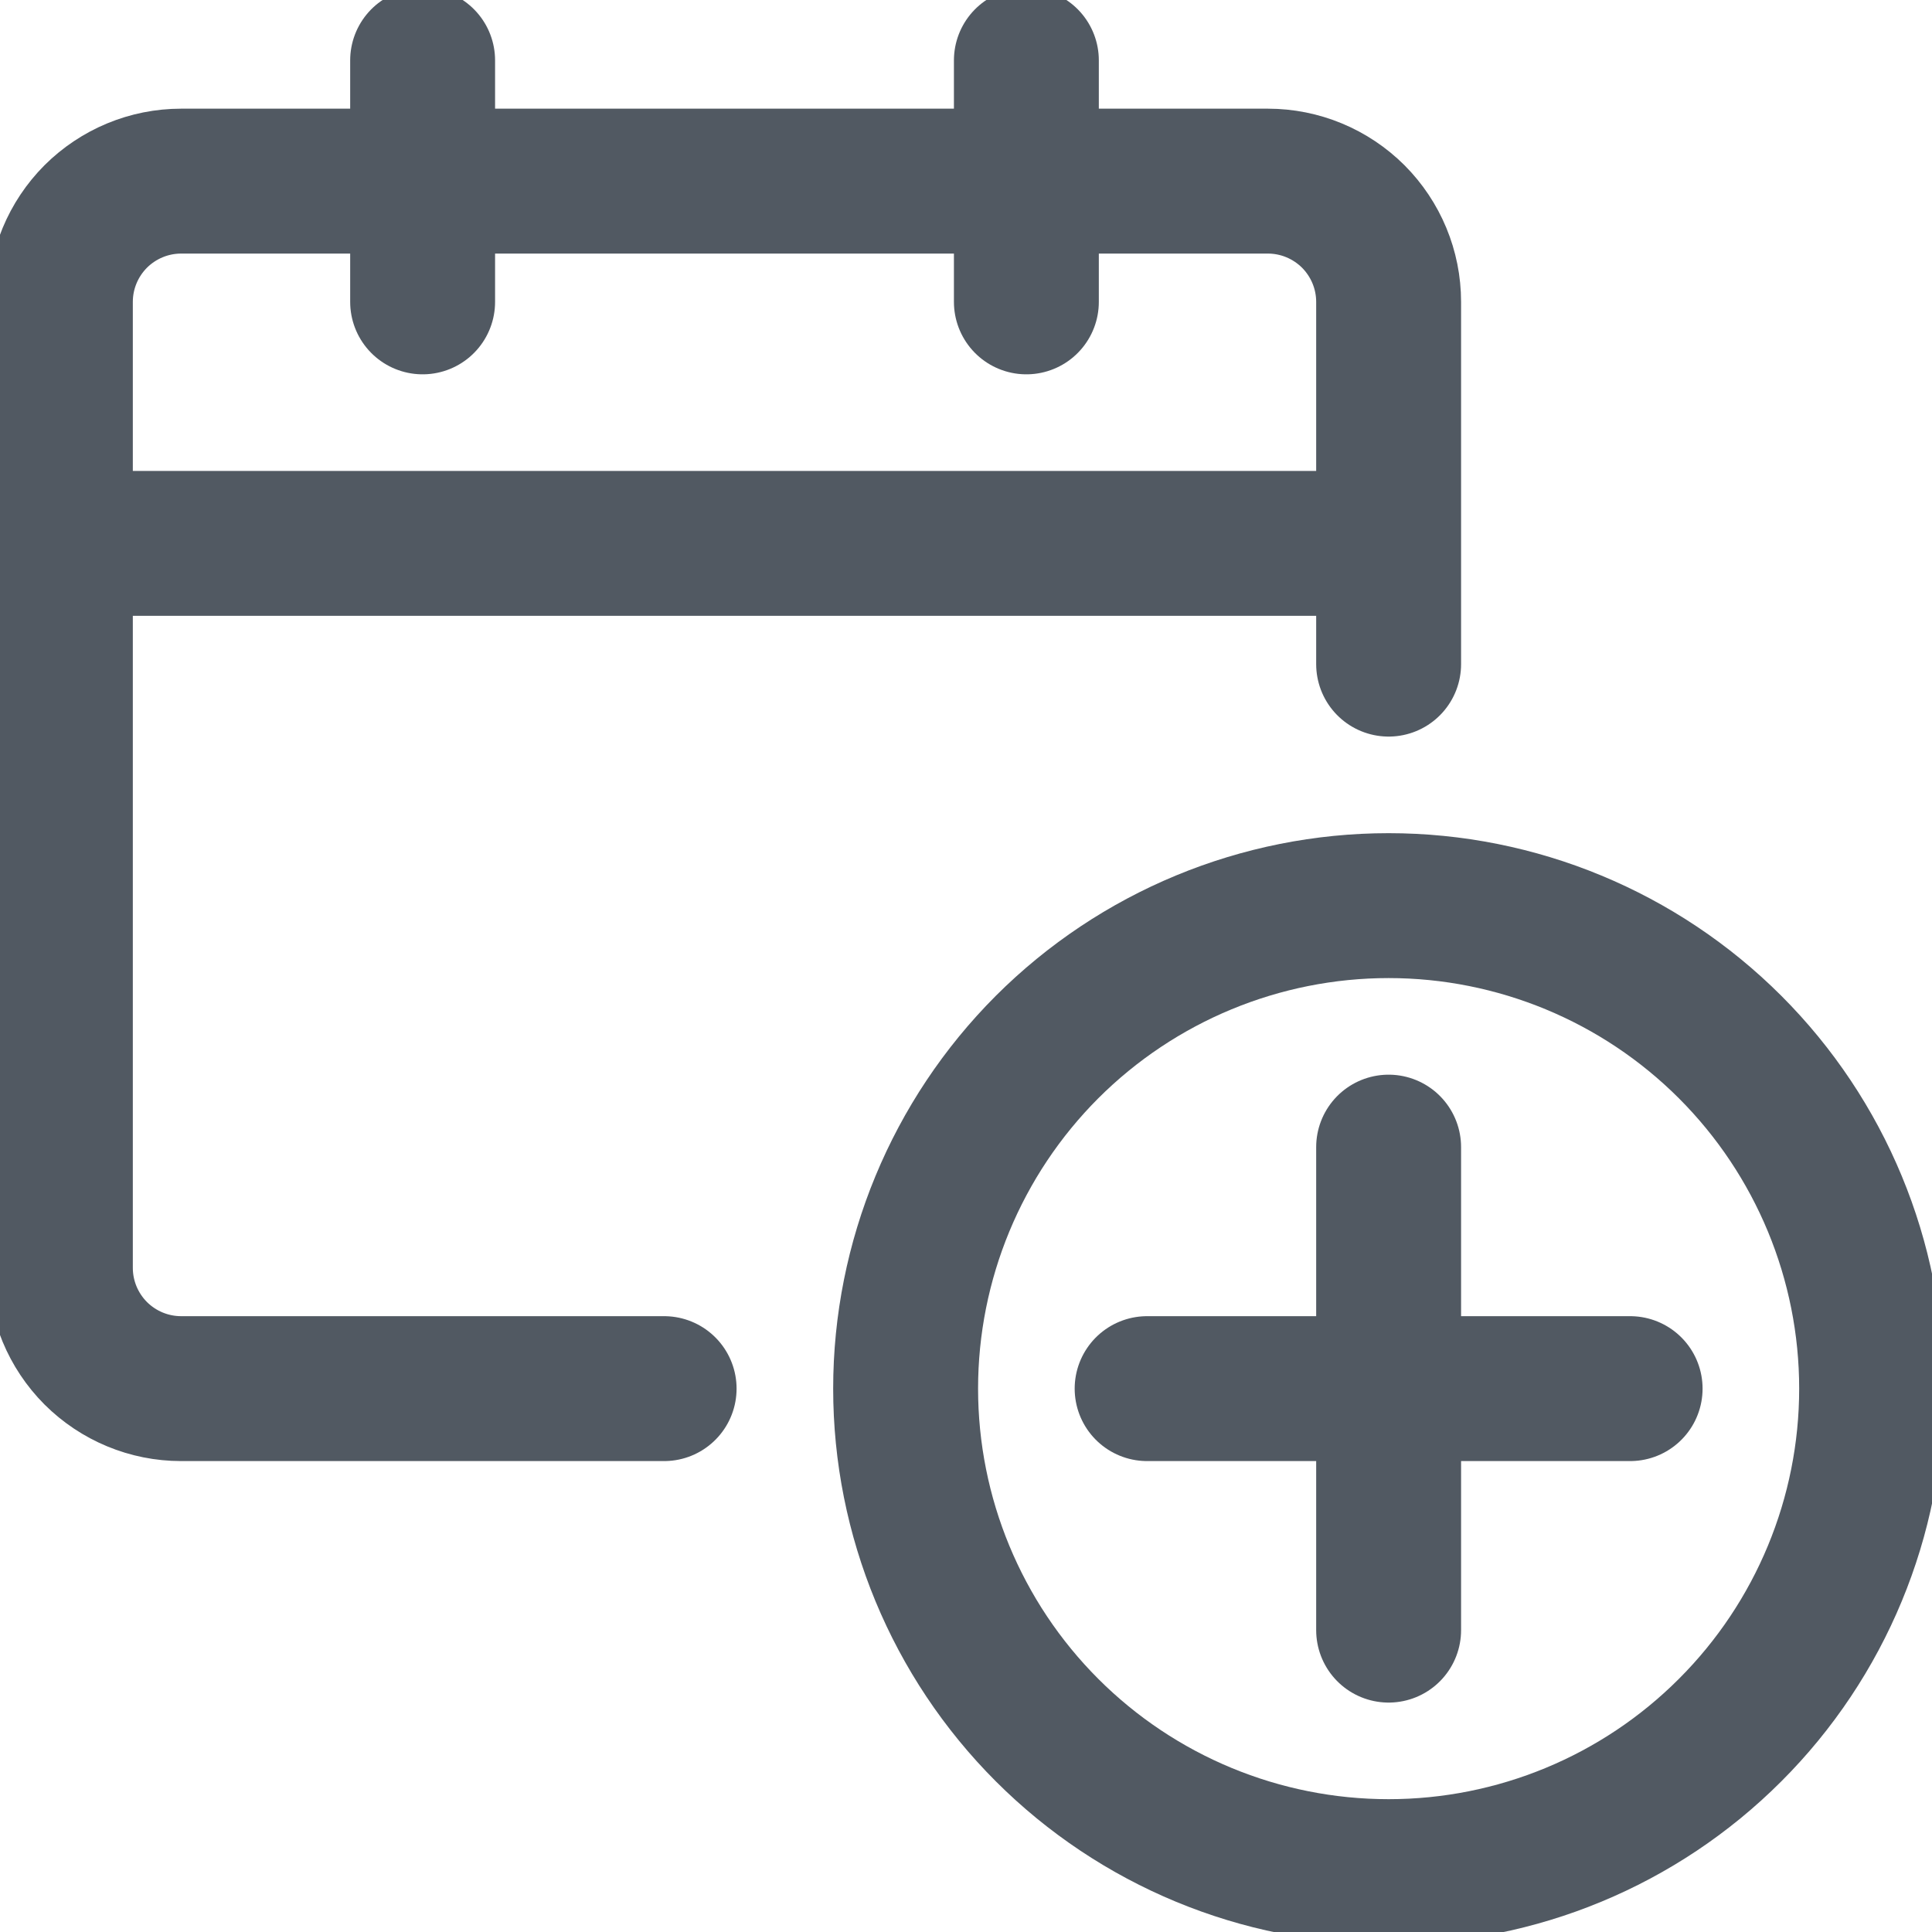 <svg width="20" height="20" viewBox="0 0 20 20" fill="none" xmlns="http://www.w3.org/2000/svg">
<g clip-path="url(#clip0_733_6590)">
<path d="M6.875 14.375H1.875C1.543 14.375 1.226 14.243 0.991 14.009C0.757 13.774 0.625 13.457 0.625 13.125V3.125C0.625 2.793 0.757 2.476 0.991 2.241C1.226 2.007 1.543 1.875 1.875 1.875H13.125C13.457 1.875 13.774 2.007 14.009 2.241C14.243 2.476 14.375 2.793 14.375 3.125V6.875" stroke="#515962" stroke-width="1.5" stroke-linecap="round" stroke-linejoin="round"/>
<path d="M0.625 5.625H14.375" stroke="#515962" stroke-width="1.5" stroke-linejoin="round"/>
<path d="M4.375 3.125V0.625" stroke="#515962" stroke-width="1.5" stroke-linecap="round" stroke-linejoin="round"/>
<path d="M10.625 3.125V0.625" stroke="#515962" stroke-width="1.5" stroke-linecap="round" stroke-linejoin="round"/>
<path d="M9.375 14.375C9.375 15.701 9.902 16.973 10.839 17.91C11.777 18.848 13.049 19.375 14.375 19.375C15.701 19.375 16.973 18.848 17.91 17.91C18.848 16.973 19.375 15.701 19.375 14.375C19.375 13.049 18.848 11.777 17.91 10.839C16.973 9.902 15.701 9.375 14.375 9.375C13.049 9.375 11.777 9.902 10.839 10.839C9.902 11.777 9.375 13.049 9.375 14.375Z" stroke="#515962" stroke-width="1.5" stroke-linecap="round" stroke-linejoin="round"/>
<path d="M14.375 11.875V16.875" stroke="#515962" stroke-width="1.5" stroke-linecap="round" stroke-linejoin="round"/>
<path d="M11.875 14.375H16.875" stroke="#515962" stroke-width="1.5" stroke-linecap="round" stroke-linejoin="round"/>
</g>
<defs>
<clipPath id="clip0_733_6590">
<rect width="20" height="20" fill="white"/>
</clipPath>
</defs>
</svg>
